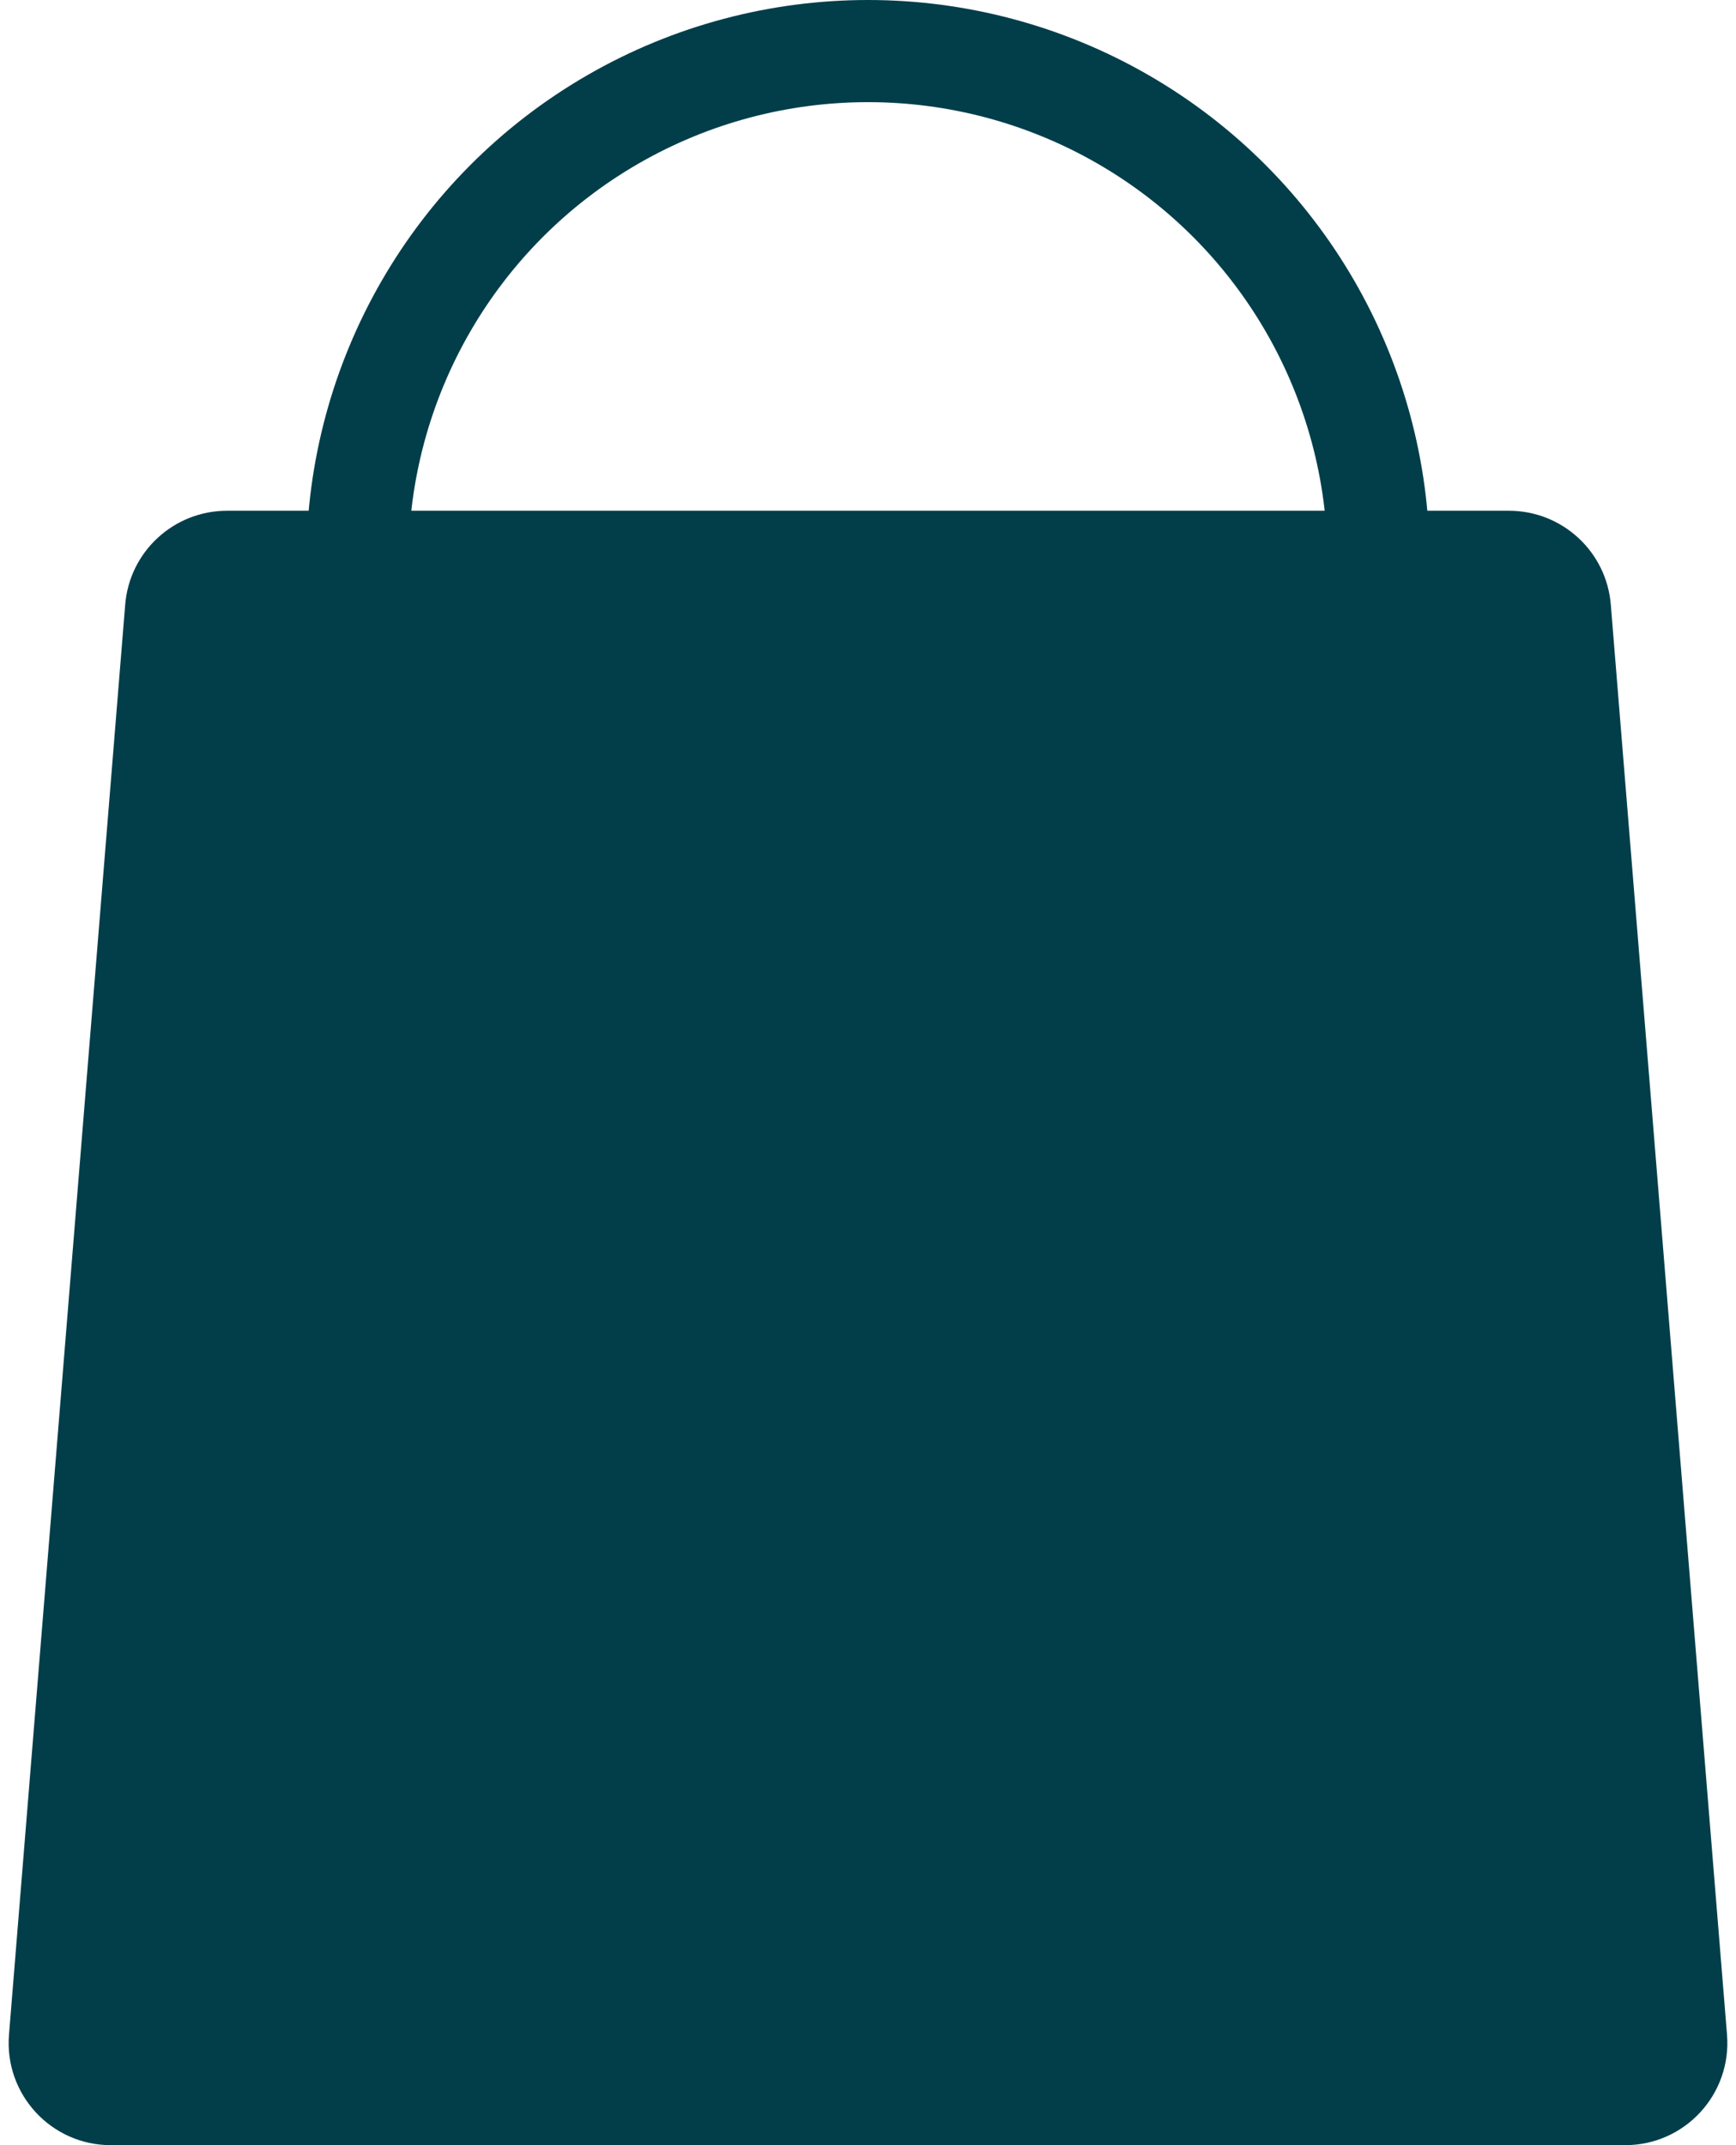 <svg width="17" height="21" viewBox="0 0 17 21" fill="none" xmlns="http://www.w3.org/2000/svg">
<path d="M1.226 5.919C1.268 5.4 1.702 5 2.223 5H14.777C15.298 5 15.732 5.4 15.774 5.919L16.912 19.919C16.959 20.501 16.5 21 15.915 21H1.085C0.5 21 0.041 20.501 0.088 19.919L1.226 5.919Z" fill="#023E4A"/>
<circle cx="8.5" cy="5.5" r="5" stroke="#023E4A"/>
</svg>
